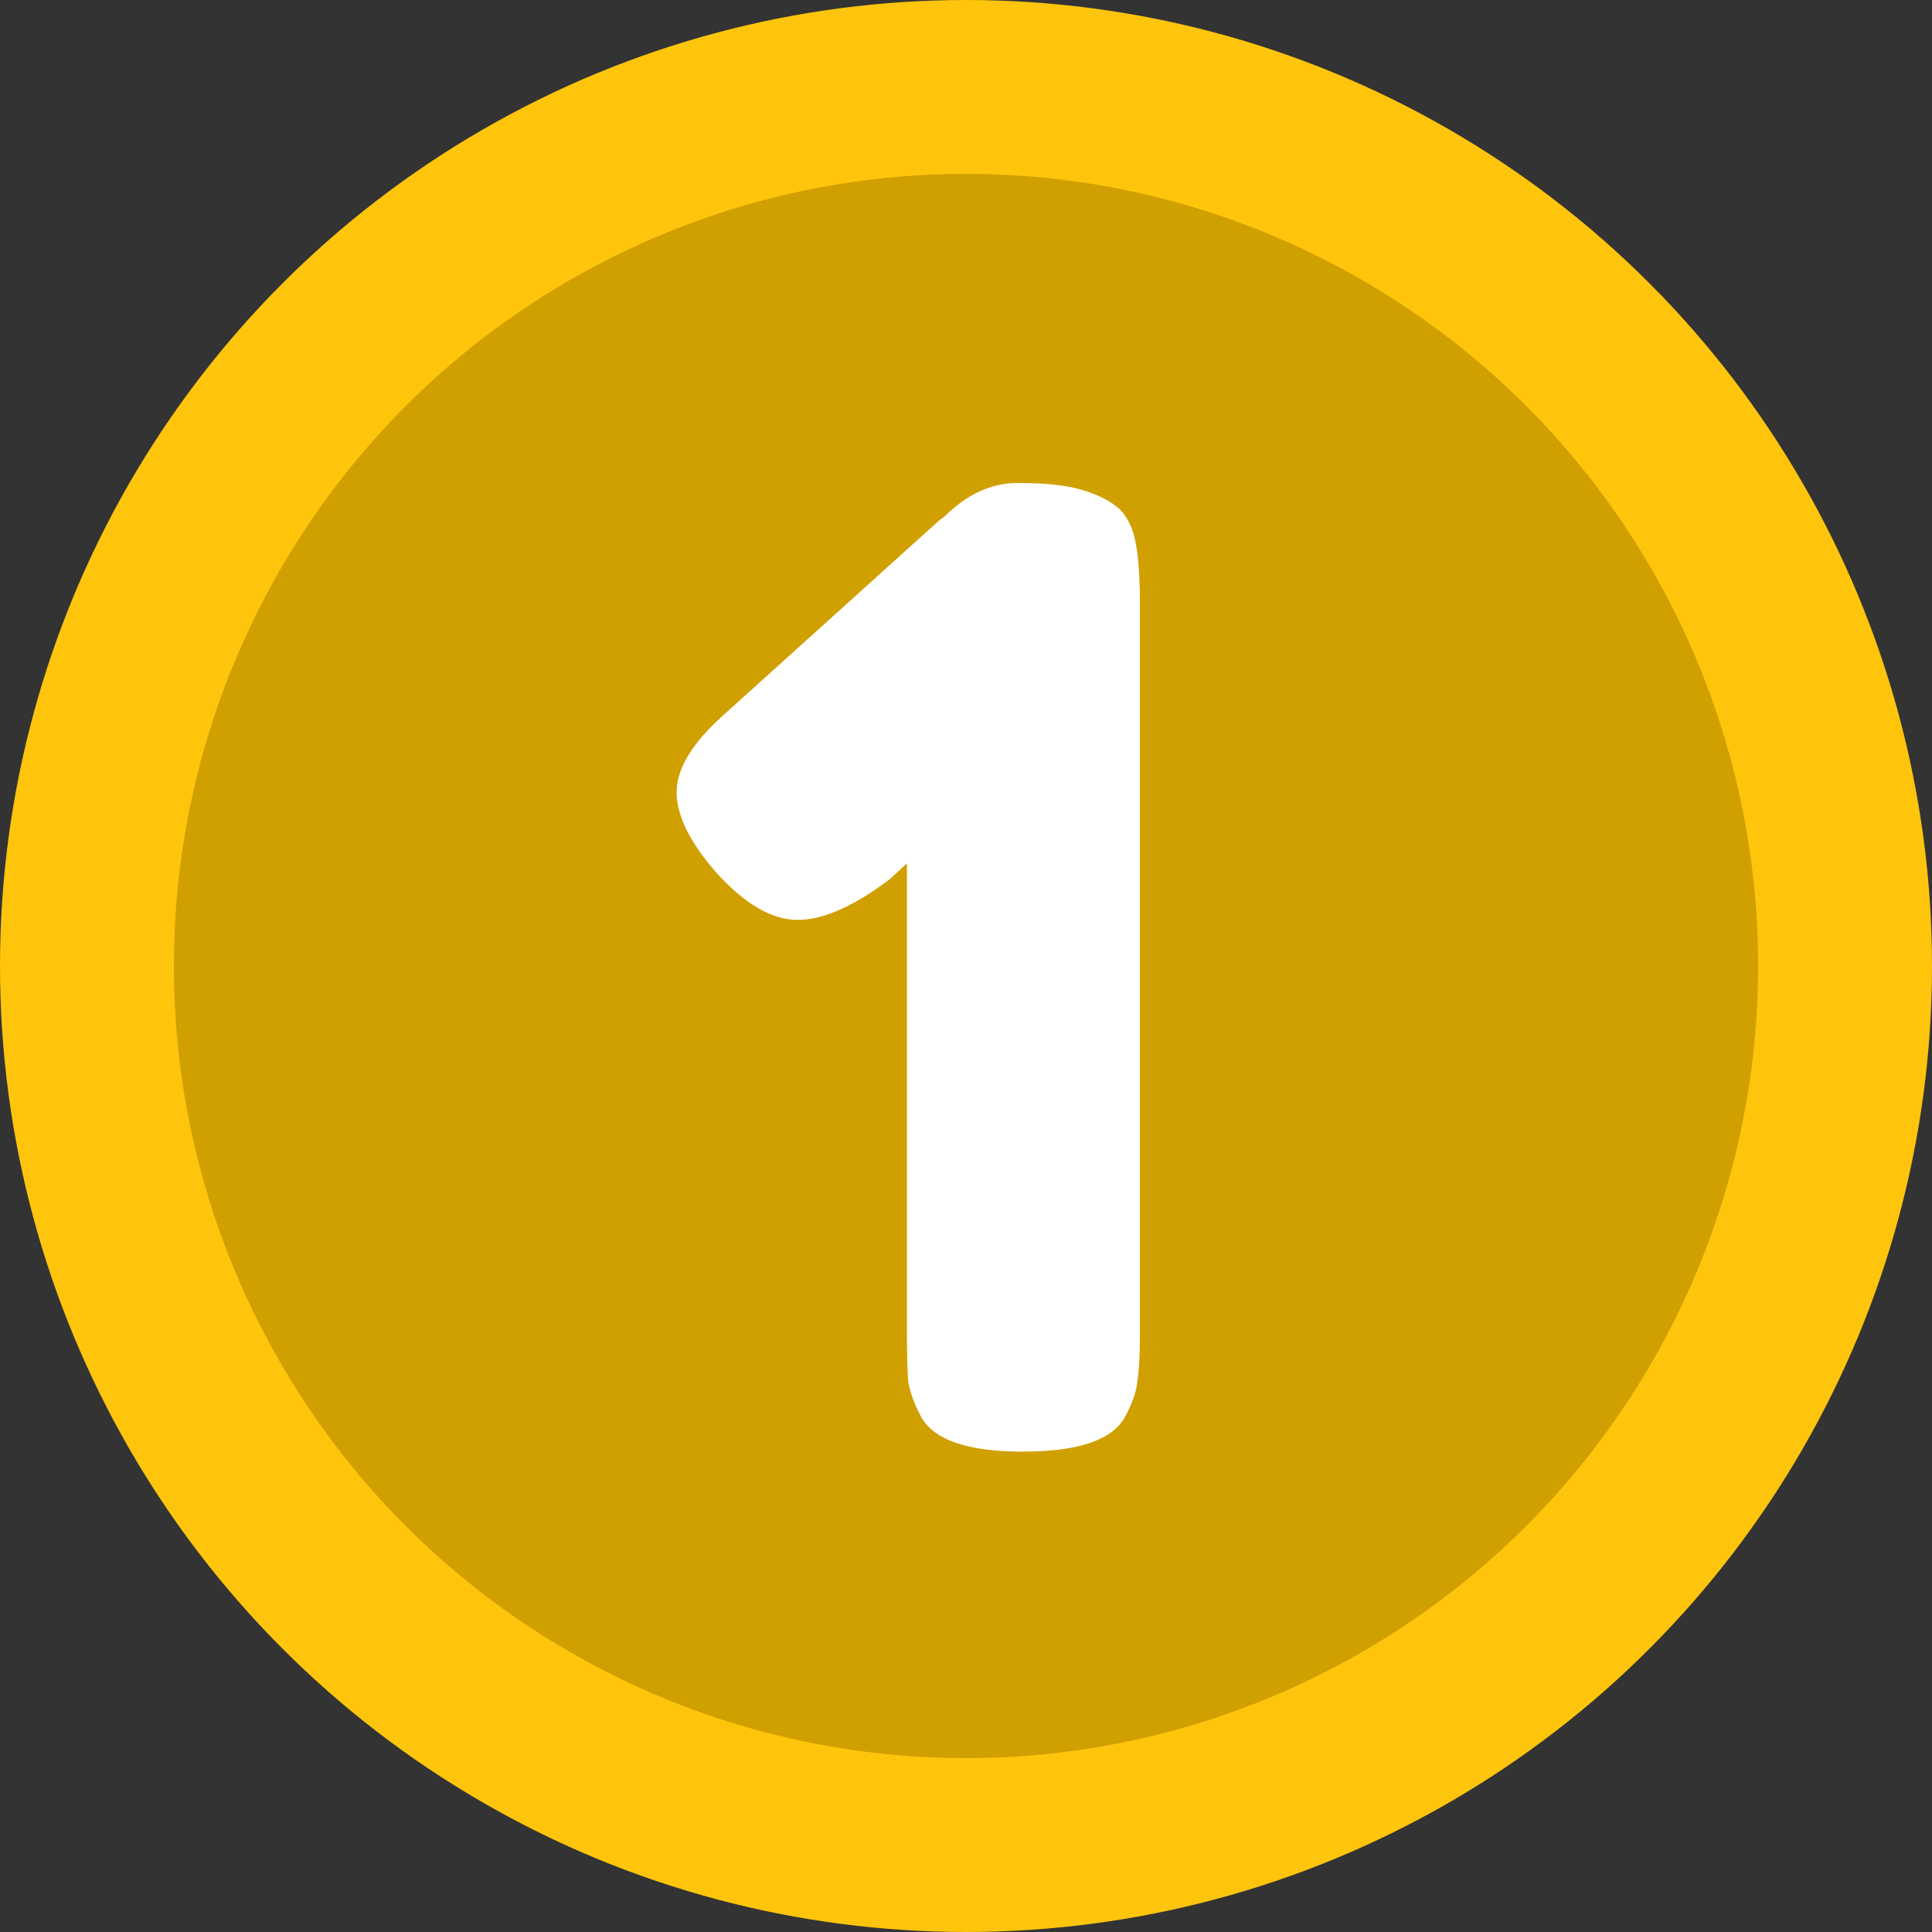 <svg width="20" height="20" viewBox="0 0 100 100" fill="none" xmlns="http://www.w3.org/2000/svg">
<rect x="0" y="0" width="100" height="100" fill="#333333" stroke="none"/>
<circle cx="50" cy="50" r="45.5" fill="#D09F00" stroke="#FFC50C" stroke-width="9"/>
<path d="M48.851 26.769C50.032 25.588 51.303 24.998 52.666 24.998C54.074 24.998 55.164 25.111 55.936 25.338C56.708 25.565 57.298 25.838 57.707 26.156C58.116 26.428 58.434 26.905 58.661 27.586C58.888 28.358 59.001 29.562 59.001 31.197V69.141C59.001 70.186 58.956 70.981 58.865 71.526C58.819 72.025 58.615 72.616 58.252 73.297C57.616 74.523 55.845 75.136 52.938 75.136C50.123 75.136 48.374 74.546 47.693 73.365C47.329 72.684 47.102 72.071 47.011 71.526C46.966 70.935 46.943 70.095 46.943 69.005V44.685L46.058 45.503C44.196 46.911 42.606 47.614 41.289 47.614C39.972 47.614 38.587 46.82 37.134 45.23C35.726 43.641 35.022 42.233 35.022 41.007C35.022 39.78 35.839 38.441 37.474 36.987L48.647 26.905L48.851 26.769Z" fill="white"/>
</svg>
